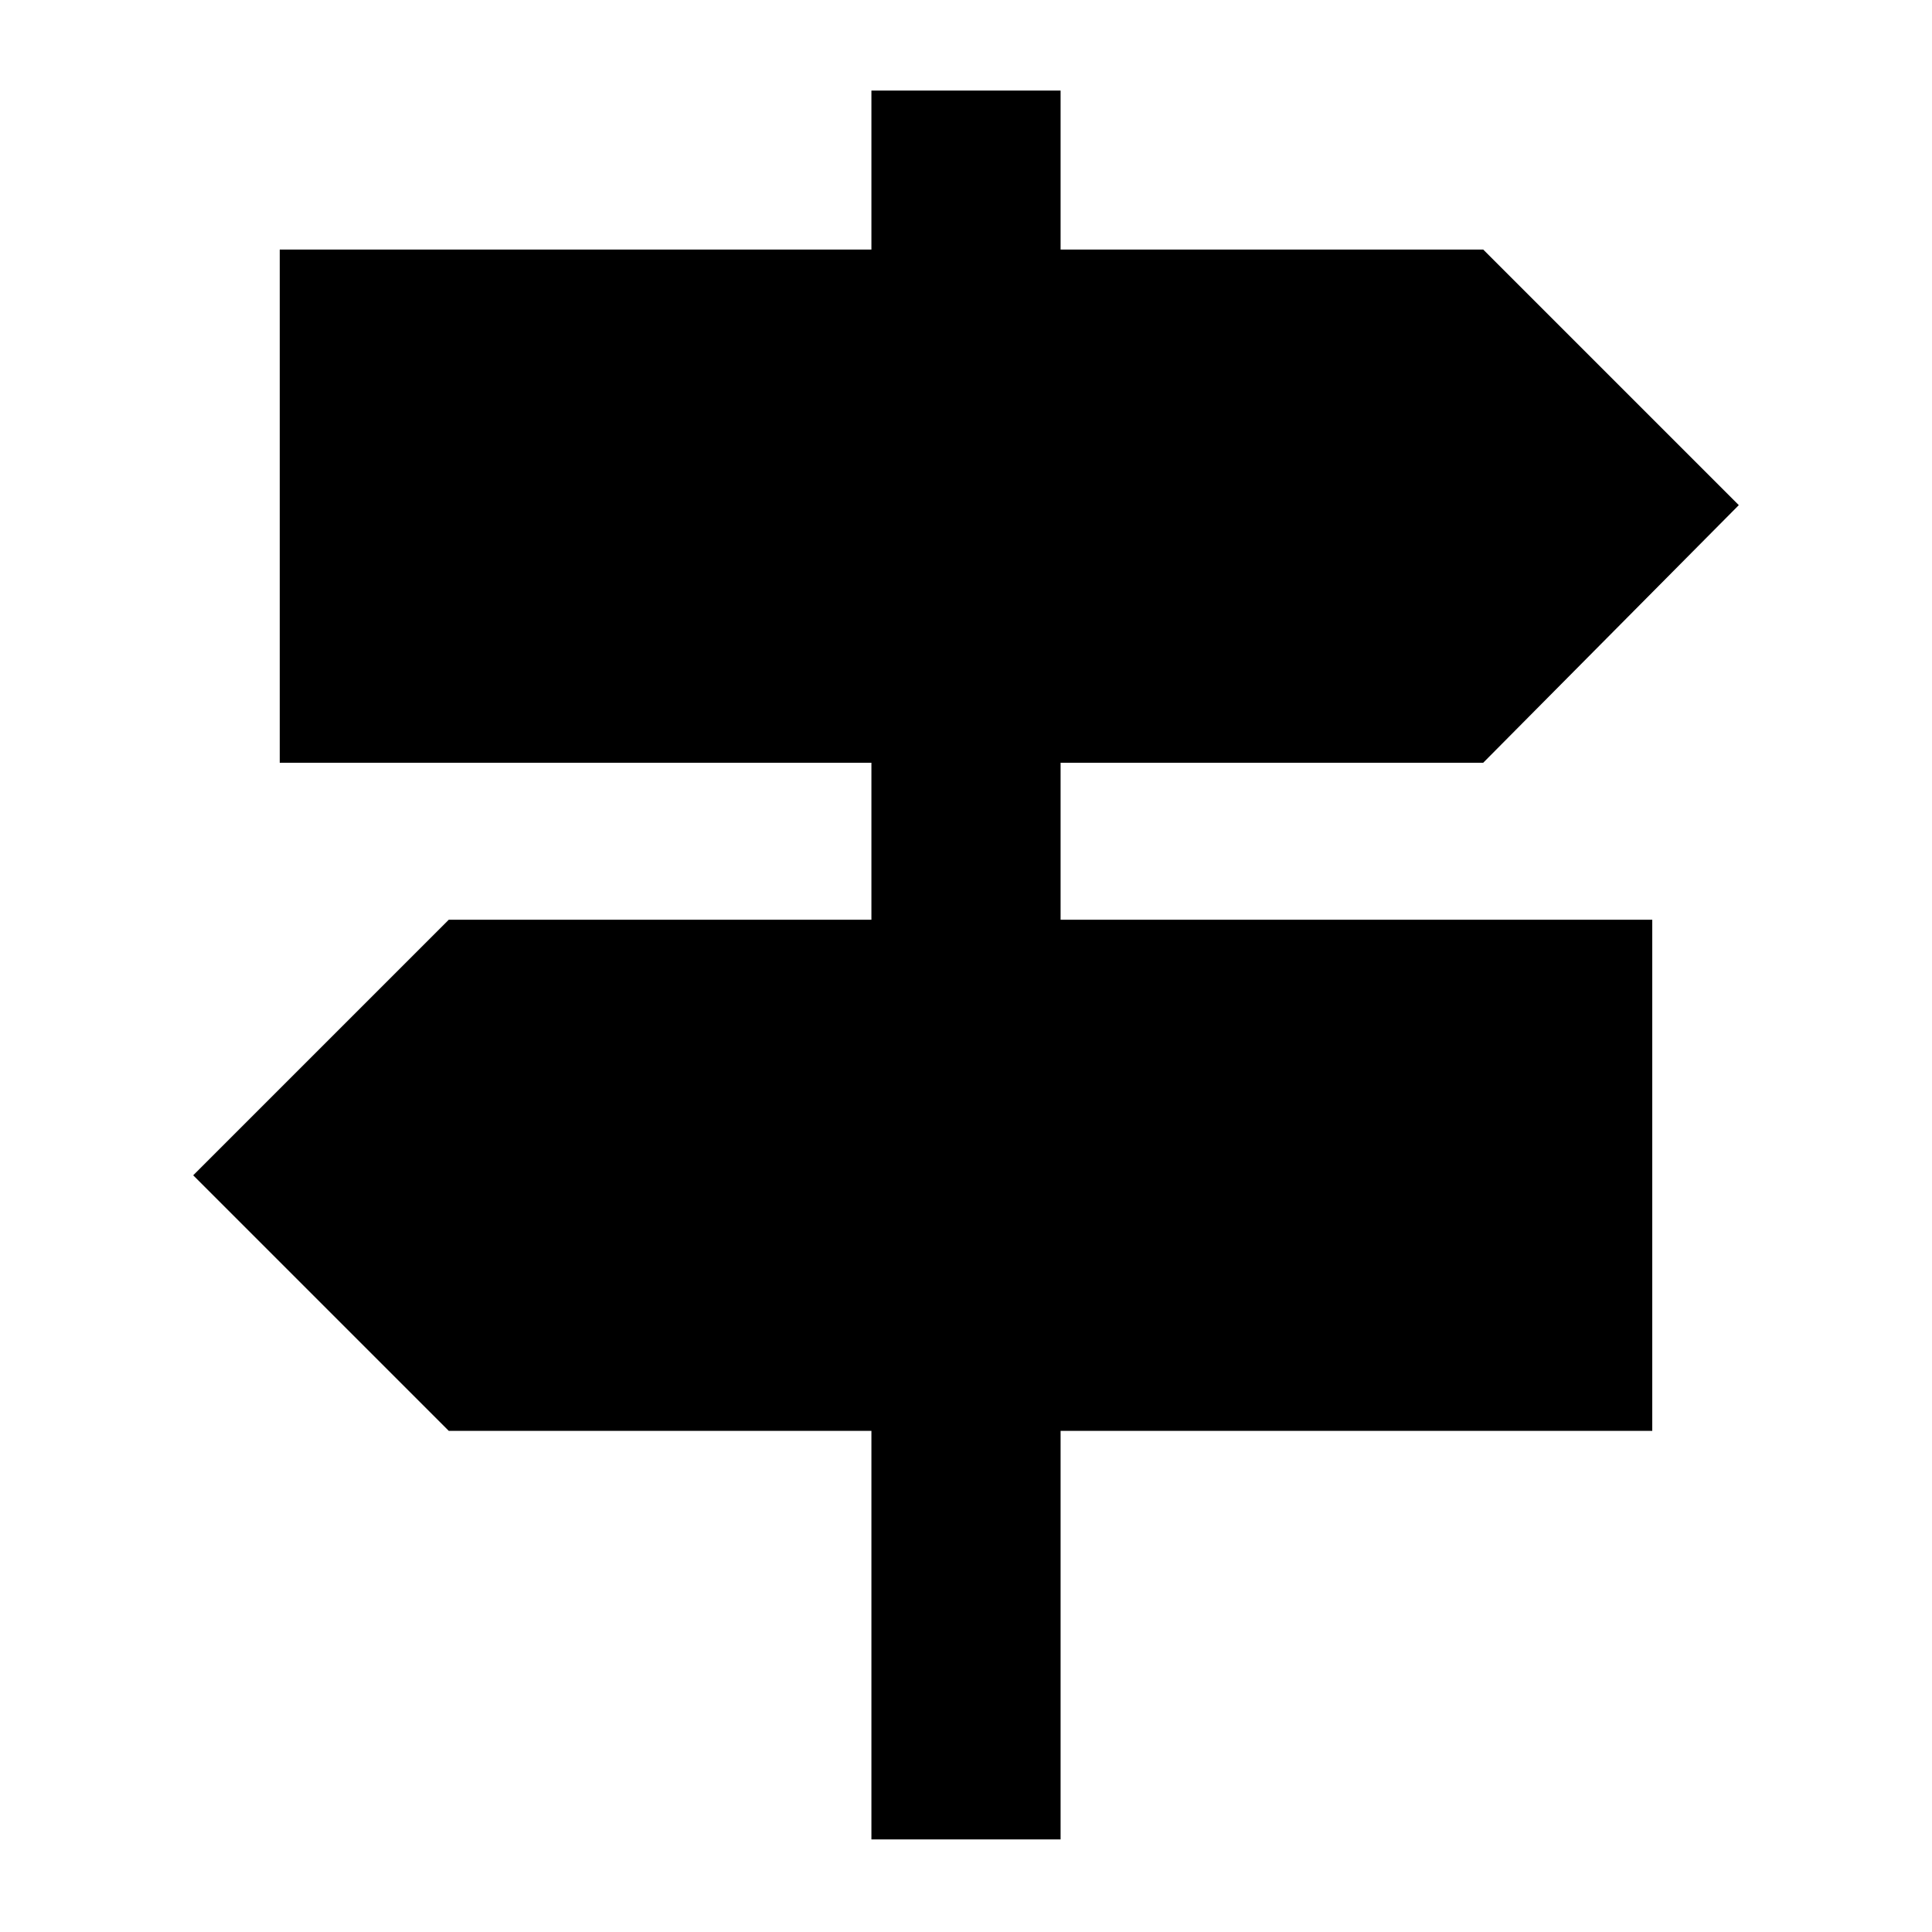 <svg xmlns="http://www.w3.org/2000/svg" height="48" width="48"><path d="M21.65 45.7V35.55h-10.5L4.8 29.2l6.35-6.35h10.5v-3.9H6.95V6.2h14.7V2.25h4.7V6.2h10.5l6.35 6.35-6.35 6.4h-10.5v3.9h14.7v12.7h-14.7V45.7Z"/></svg>